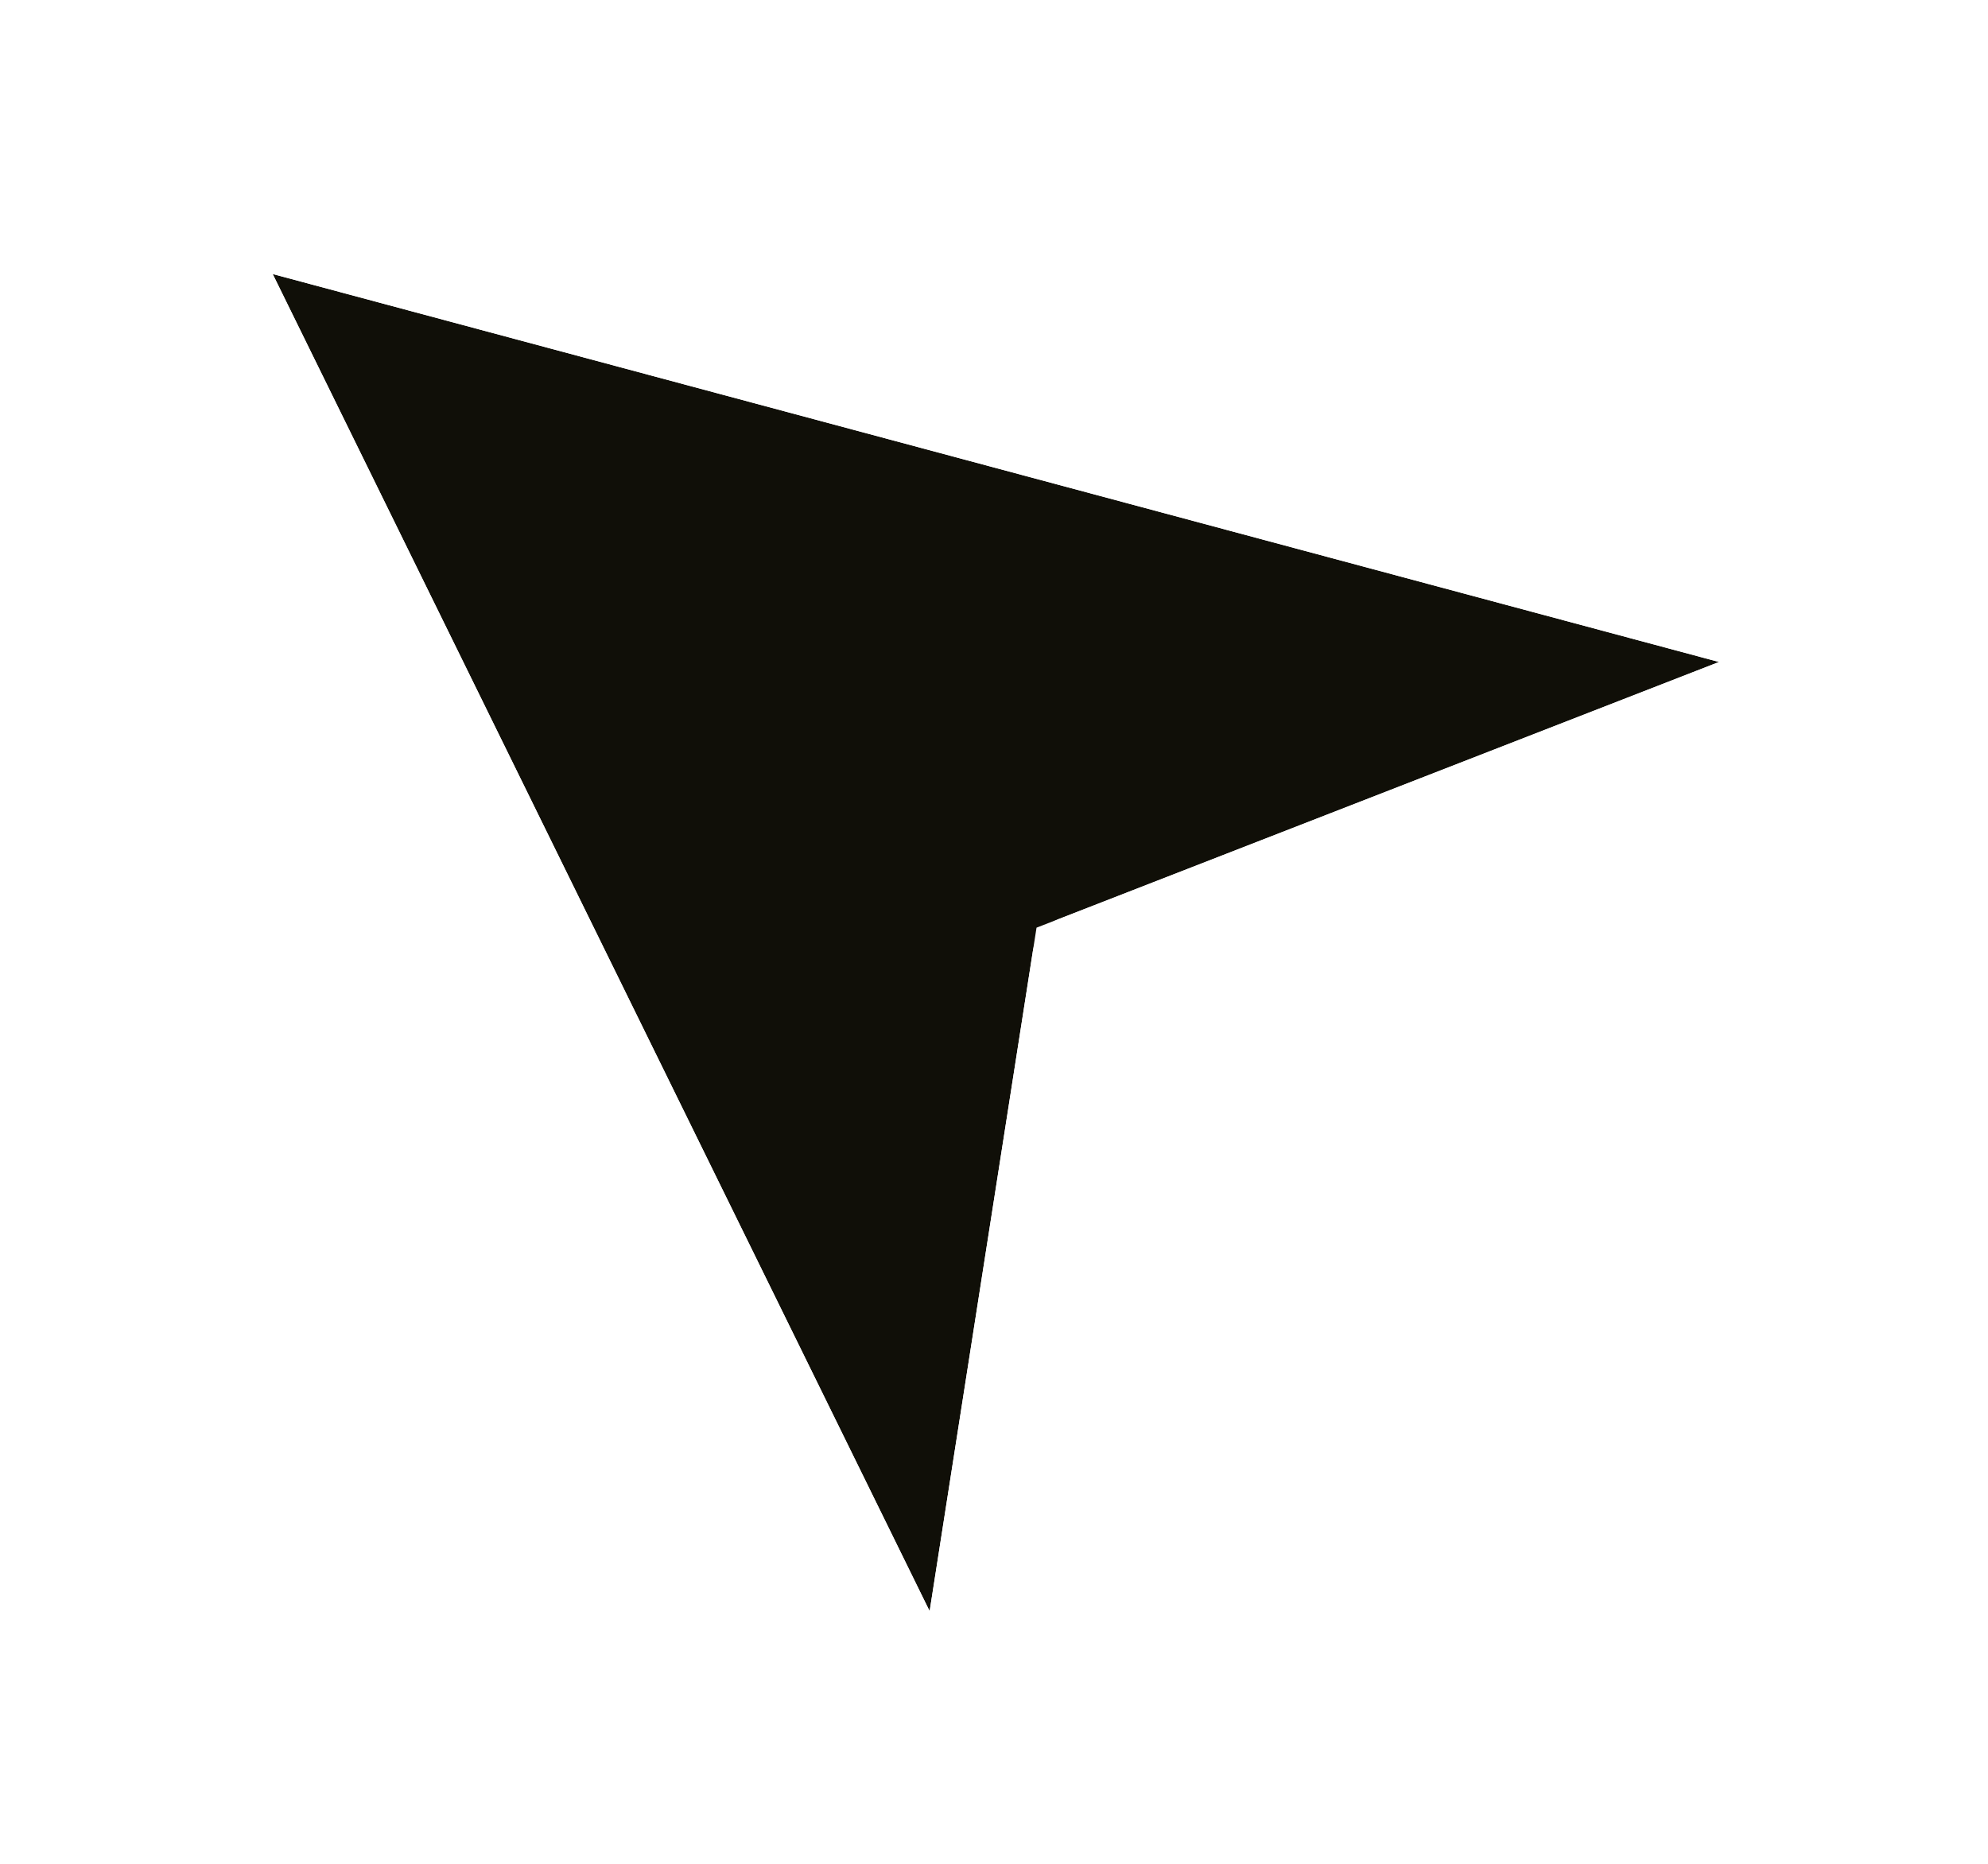 <svg width="48" height="45" viewBox="0 0 48 45" fill="none" xmlns="http://www.w3.org/2000/svg">
<g filter="url(#filter0_d_712_136109)">
<path d="M6.584 6.616L22.446 38.9L25.027 22.398L41.506 15.983L6.584 6.616Z" fill="#100F08"/>
<path d="M6.843 5.65C6.464 5.548 6.061 5.678 5.812 5.981C5.563 6.284 5.514 6.705 5.687 7.057L21.548 39.341C21.741 39.733 22.165 39.954 22.596 39.889C23.027 39.823 23.366 39.486 23.434 39.055L25.926 23.121L41.868 16.915C42.271 16.758 42.528 16.36 42.504 15.929C42.481 15.497 42.182 15.129 41.765 15.017L6.843 5.65Z" stroke="white" stroke-width="2" stroke-linejoin="round"/>
</g>
<defs>
<filter id="filter0_d_712_136109" x="0.584" y="0.616" width="46.921" height="44.284" filterUnits="userSpaceOnUse" color-interpolation-filters="sRGB">
<feFlood flood-opacity="0" result="BackgroundImageFix"/>
<feColorMatrix in="SourceAlpha" type="matrix" values="0 0 0 0 0 0 0 0 0 0 0 0 0 0 0 0 0 0 127 0" result="hardAlpha"/>
<feOffset/>
<feGaussianBlur stdDeviation="2"/>
<feComposite in2="hardAlpha" operator="out"/>
<feColorMatrix type="matrix" values="0 0 0 0 0 0 0 0 0 0 0 0 0 0 0 0 0 0 0.25 0"/>
<feBlend mode="normal" in2="BackgroundImageFix" result="effect1_dropShadow_712_136109"/>
<feBlend mode="normal" in="SourceGraphic" in2="effect1_dropShadow_712_136109" result="shape"/>
</filter>
</defs>
</svg>
